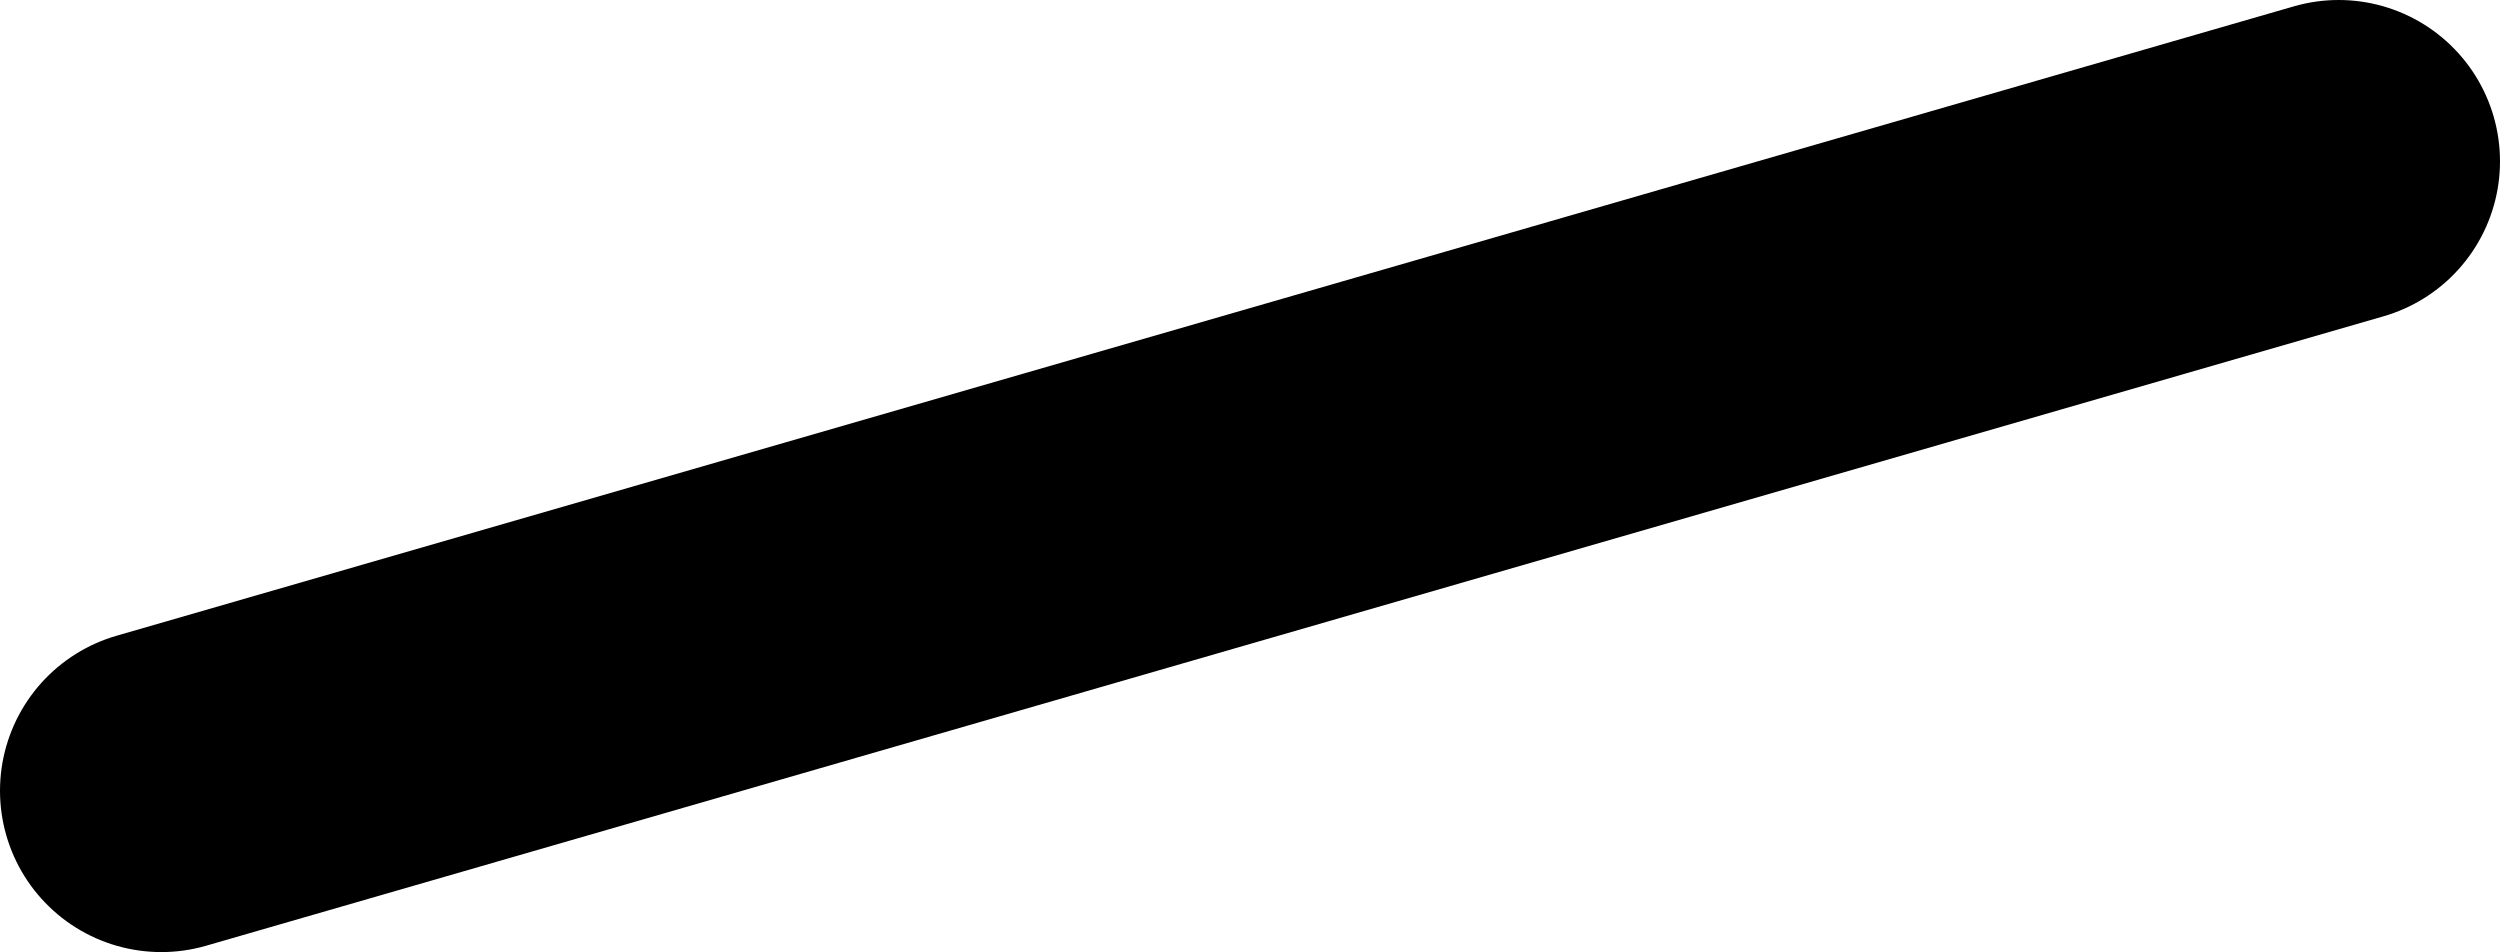 <svg id="brasGauche" xmlns="http://www.w3.org/2000/svg" viewBox="0 0 116.22 44.26"><defs><style>.cls-1{fill:none;stroke:#000;stroke-linecap:round;stroke-linejoin:round;stroke-width:15px;}</style></defs><title>leftArm</title><line class="cls-1" x1="108.72" y1="7.5" x2="7.5" y2="36.76"/></svg>